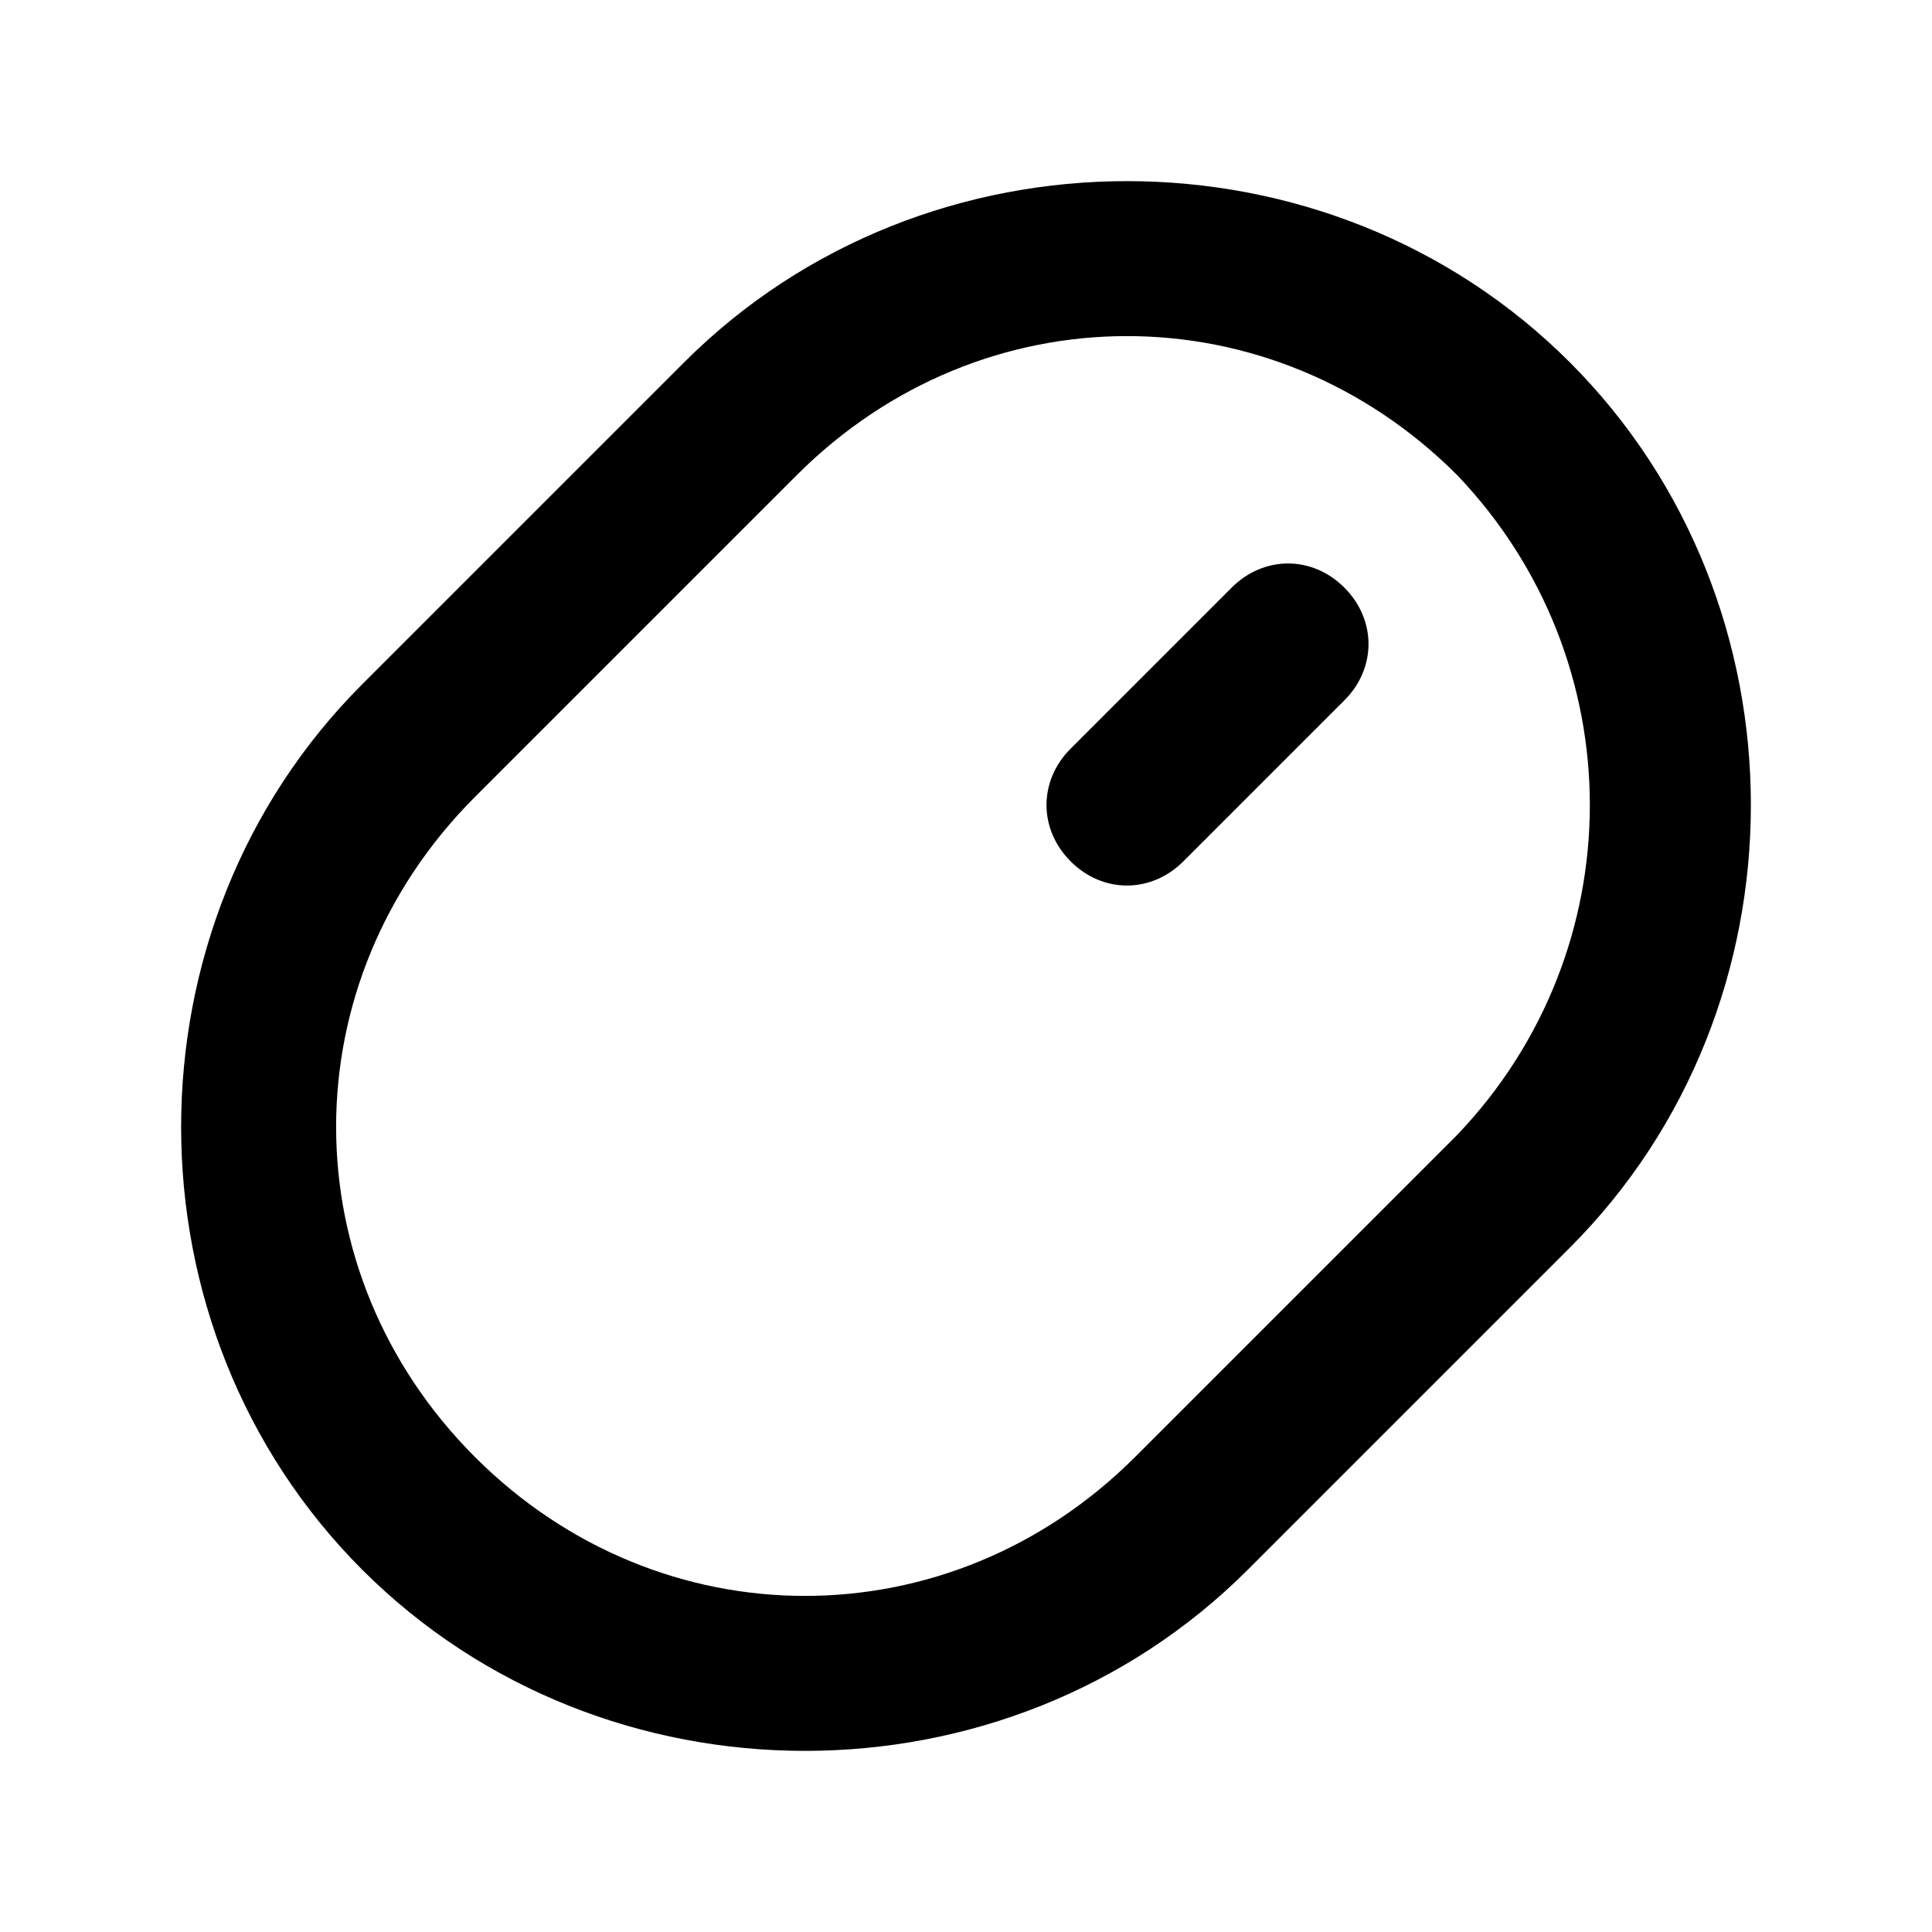 <!-- Generated by IcoMoon.io -->
<svg version="1.1" xmlns="http://www.w3.org/2000/svg" width="32" height="32" viewBox="0 0 32 32">
<title>computer-mouse</title>
<path d="M26 6c-4-4-10.667-4-14.667 0l-5.333 5.333c-4 4-4 10.667 0 14.667s10.667 4 14.667 0l5.333-5.333c4-4 4-10.667 0-14.667zM24.133 18.8l-5.333 5.333c-3.067 3.067-7.867 3.067-10.933 0s-3.067-7.867 0-10.933l5.333-5.333c3.067-3.067 7.867-3.067 10.933 0 2.933 3.067 2.933 7.867 0 10.933z"></path>
<path d="M20.4 9.733l-2.667 2.667c-0.533 0.533-0.533 1.333 0 1.867s1.333 0.533 1.867 0l2.667-2.667c0.533-0.533 0.533-1.333 0-1.867s-1.333-0.533-1.867 0z"></path>
</svg>
